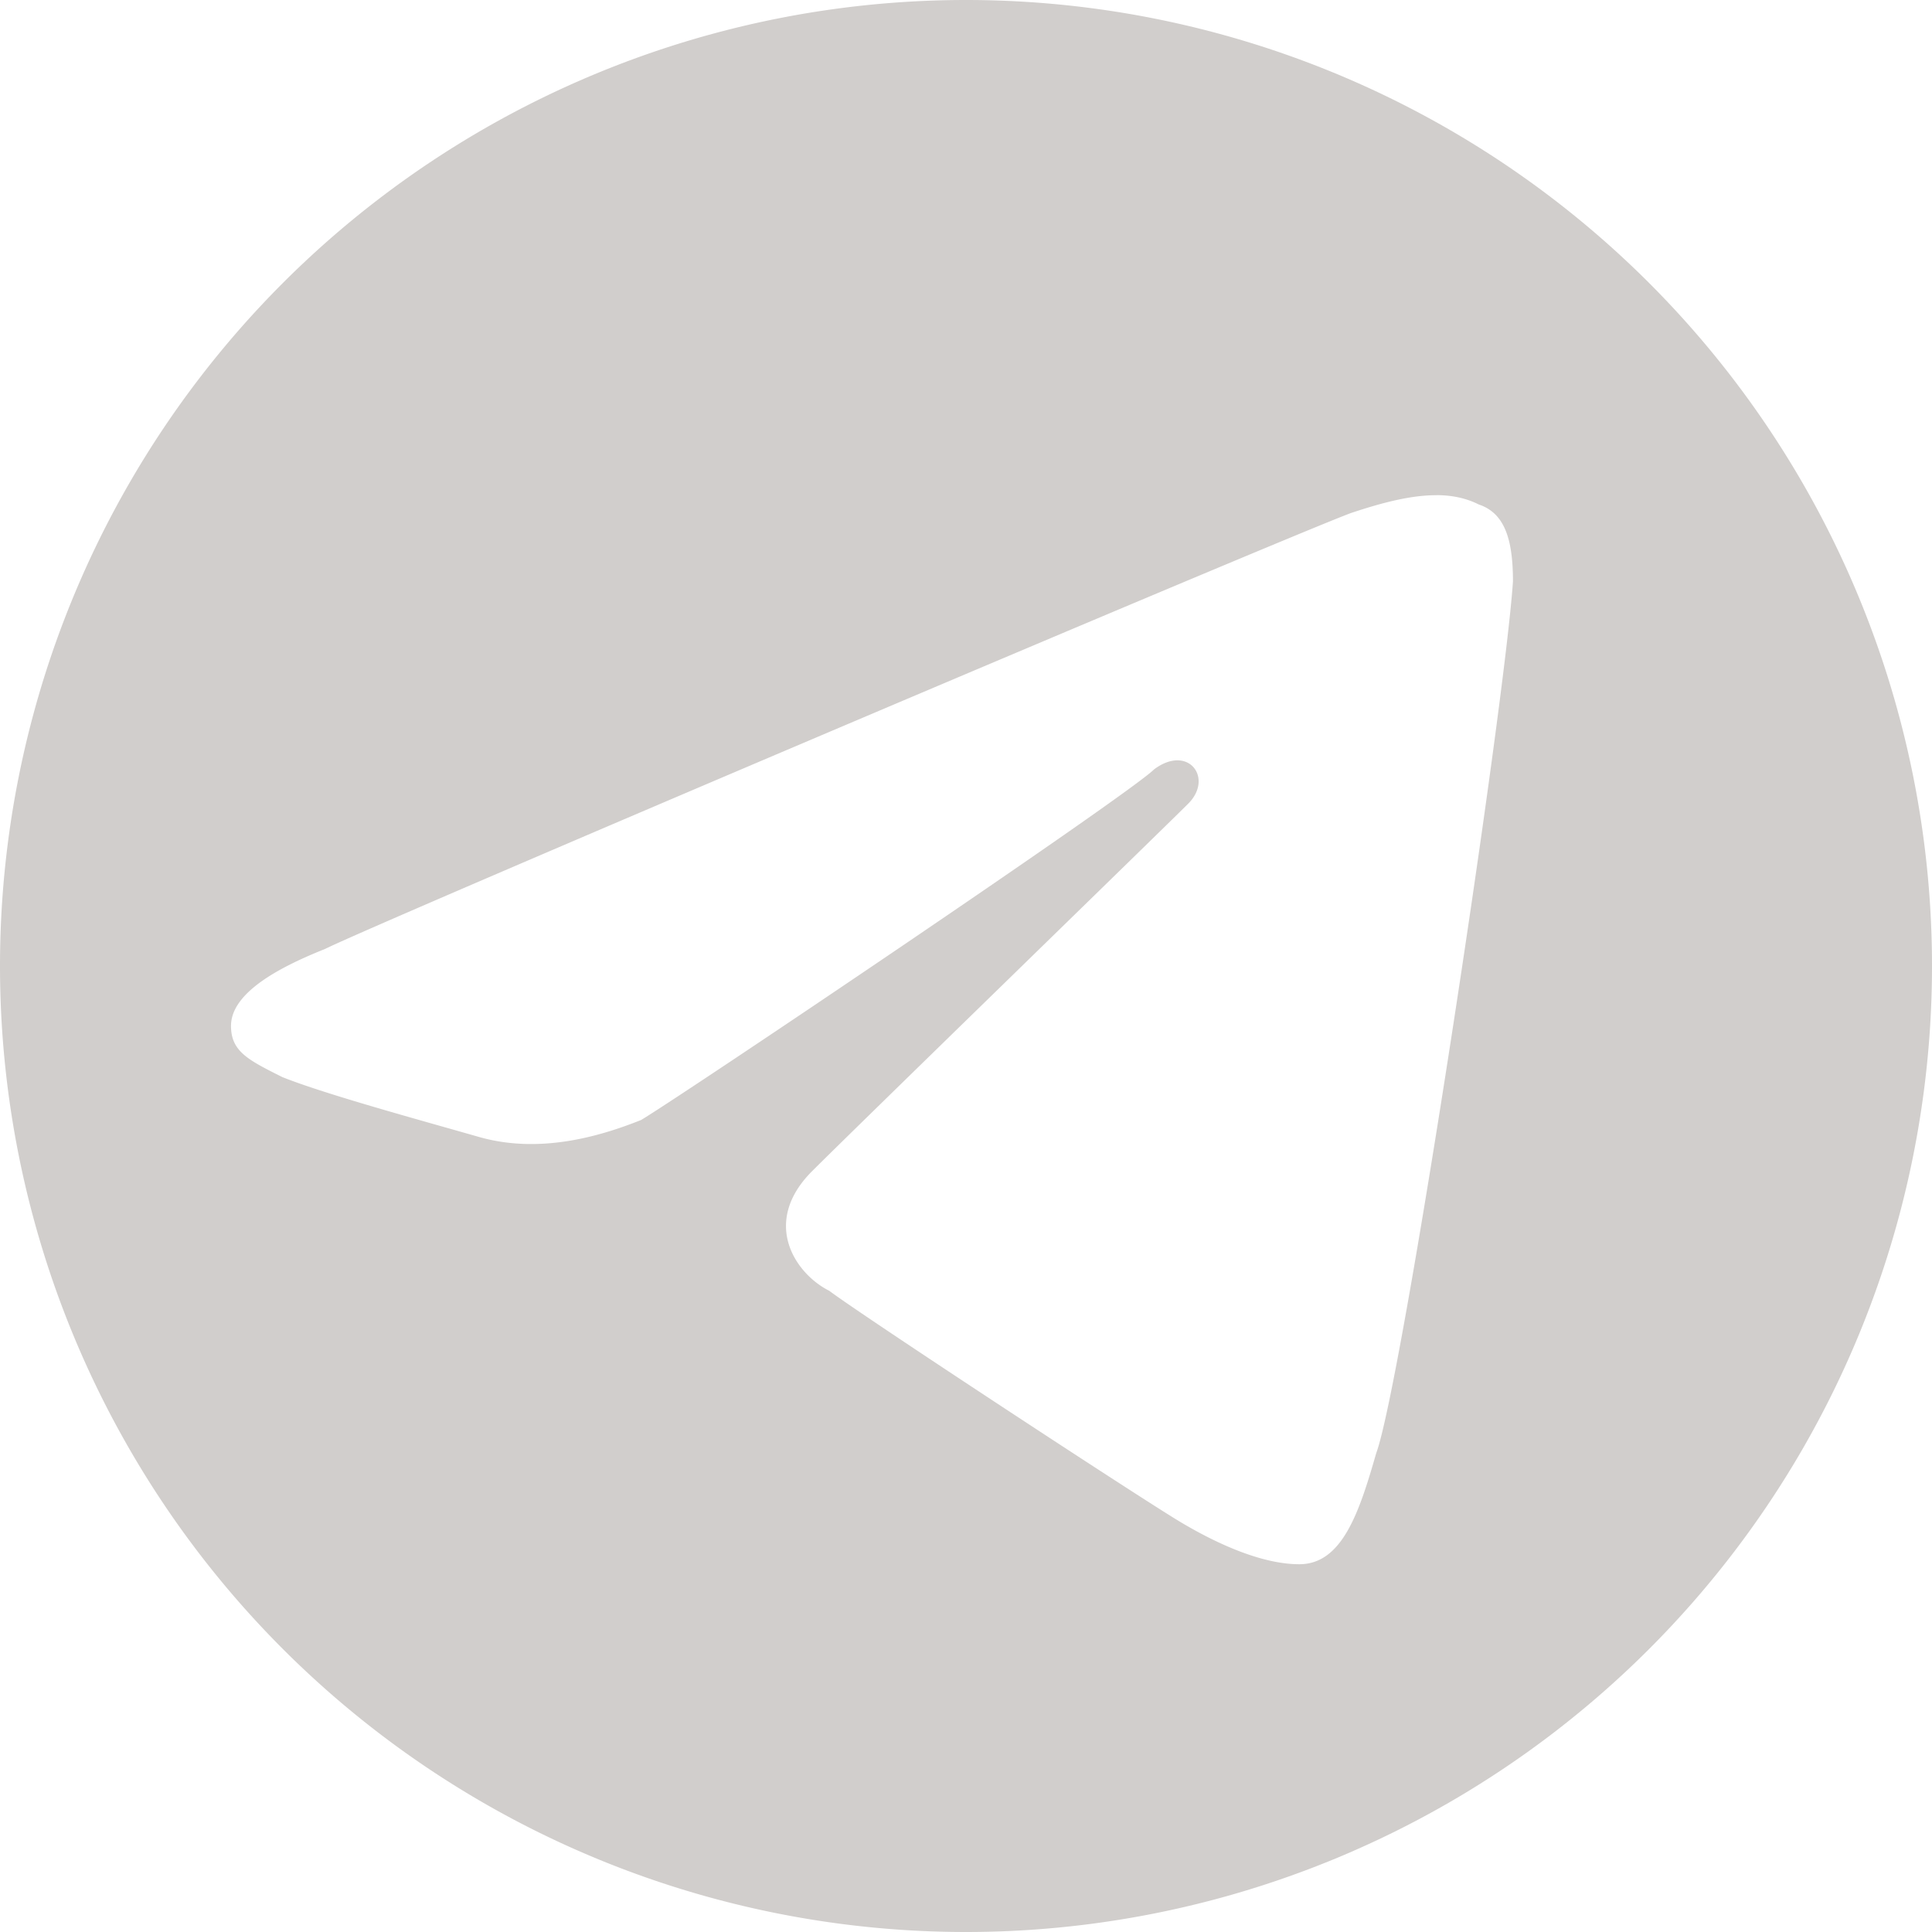 <?xml version="1.0" encoding="UTF-8"?>
<!-- Generator: Adobe Illustrator 24.1.2, SVG Export Plug-In . SVG Version: 6.00 Build 0)  -->
<svg class="icon" enable-background="new 0 0 28 28" version="1.1" viewBox="0 0 28 28" xml:space="preserve" xmlns="http://www.w3.org/2000/svg">
<style type="text/css">
	.st0{fill:#D1CECC;}
</style>
<path id="Telegram" class="st0" d="m14 0a14 14 0 0 0-14 14 14 14 0 0 0 14 14 14 14 0 0 0 14-14 14 14 0 0 0-14-14zm6.822 7.176c0.221 0.001 0.424 0.042 0.609 0.135 0.372 0.124 0.496 0.496 0.496 1.115-0.124 1.858-1.611 11.644-1.982 12.635-0.248 0.867-0.496 1.609-1.115 1.609-0.495 0-1.115-0.248-1.734-0.619-0.619-0.372-4.583-2.972-5.078-3.344-0.495-0.248-0.991-0.991-0.248-1.734 0.619-0.619 5.08-4.955 5.451-5.326s-6.46e-4 -0.868-0.496-0.496c-0.372 0.372-6.812 4.708-7.432 5.08-0.619 0.248-1.486 0.494-2.353 0.246-0.867-0.248-2.228-0.619-2.848-0.867-0.495-0.248-0.744-0.371-0.744-0.742 0-0.495 0.744-0.868 1.363-1.115 0.743-0.372 13.872-5.945 14.863-6.316 0.464-0.155 0.88-0.262 1.248-0.26z" fill="#d1cecc" stroke-width="1.239"/>
</svg>
